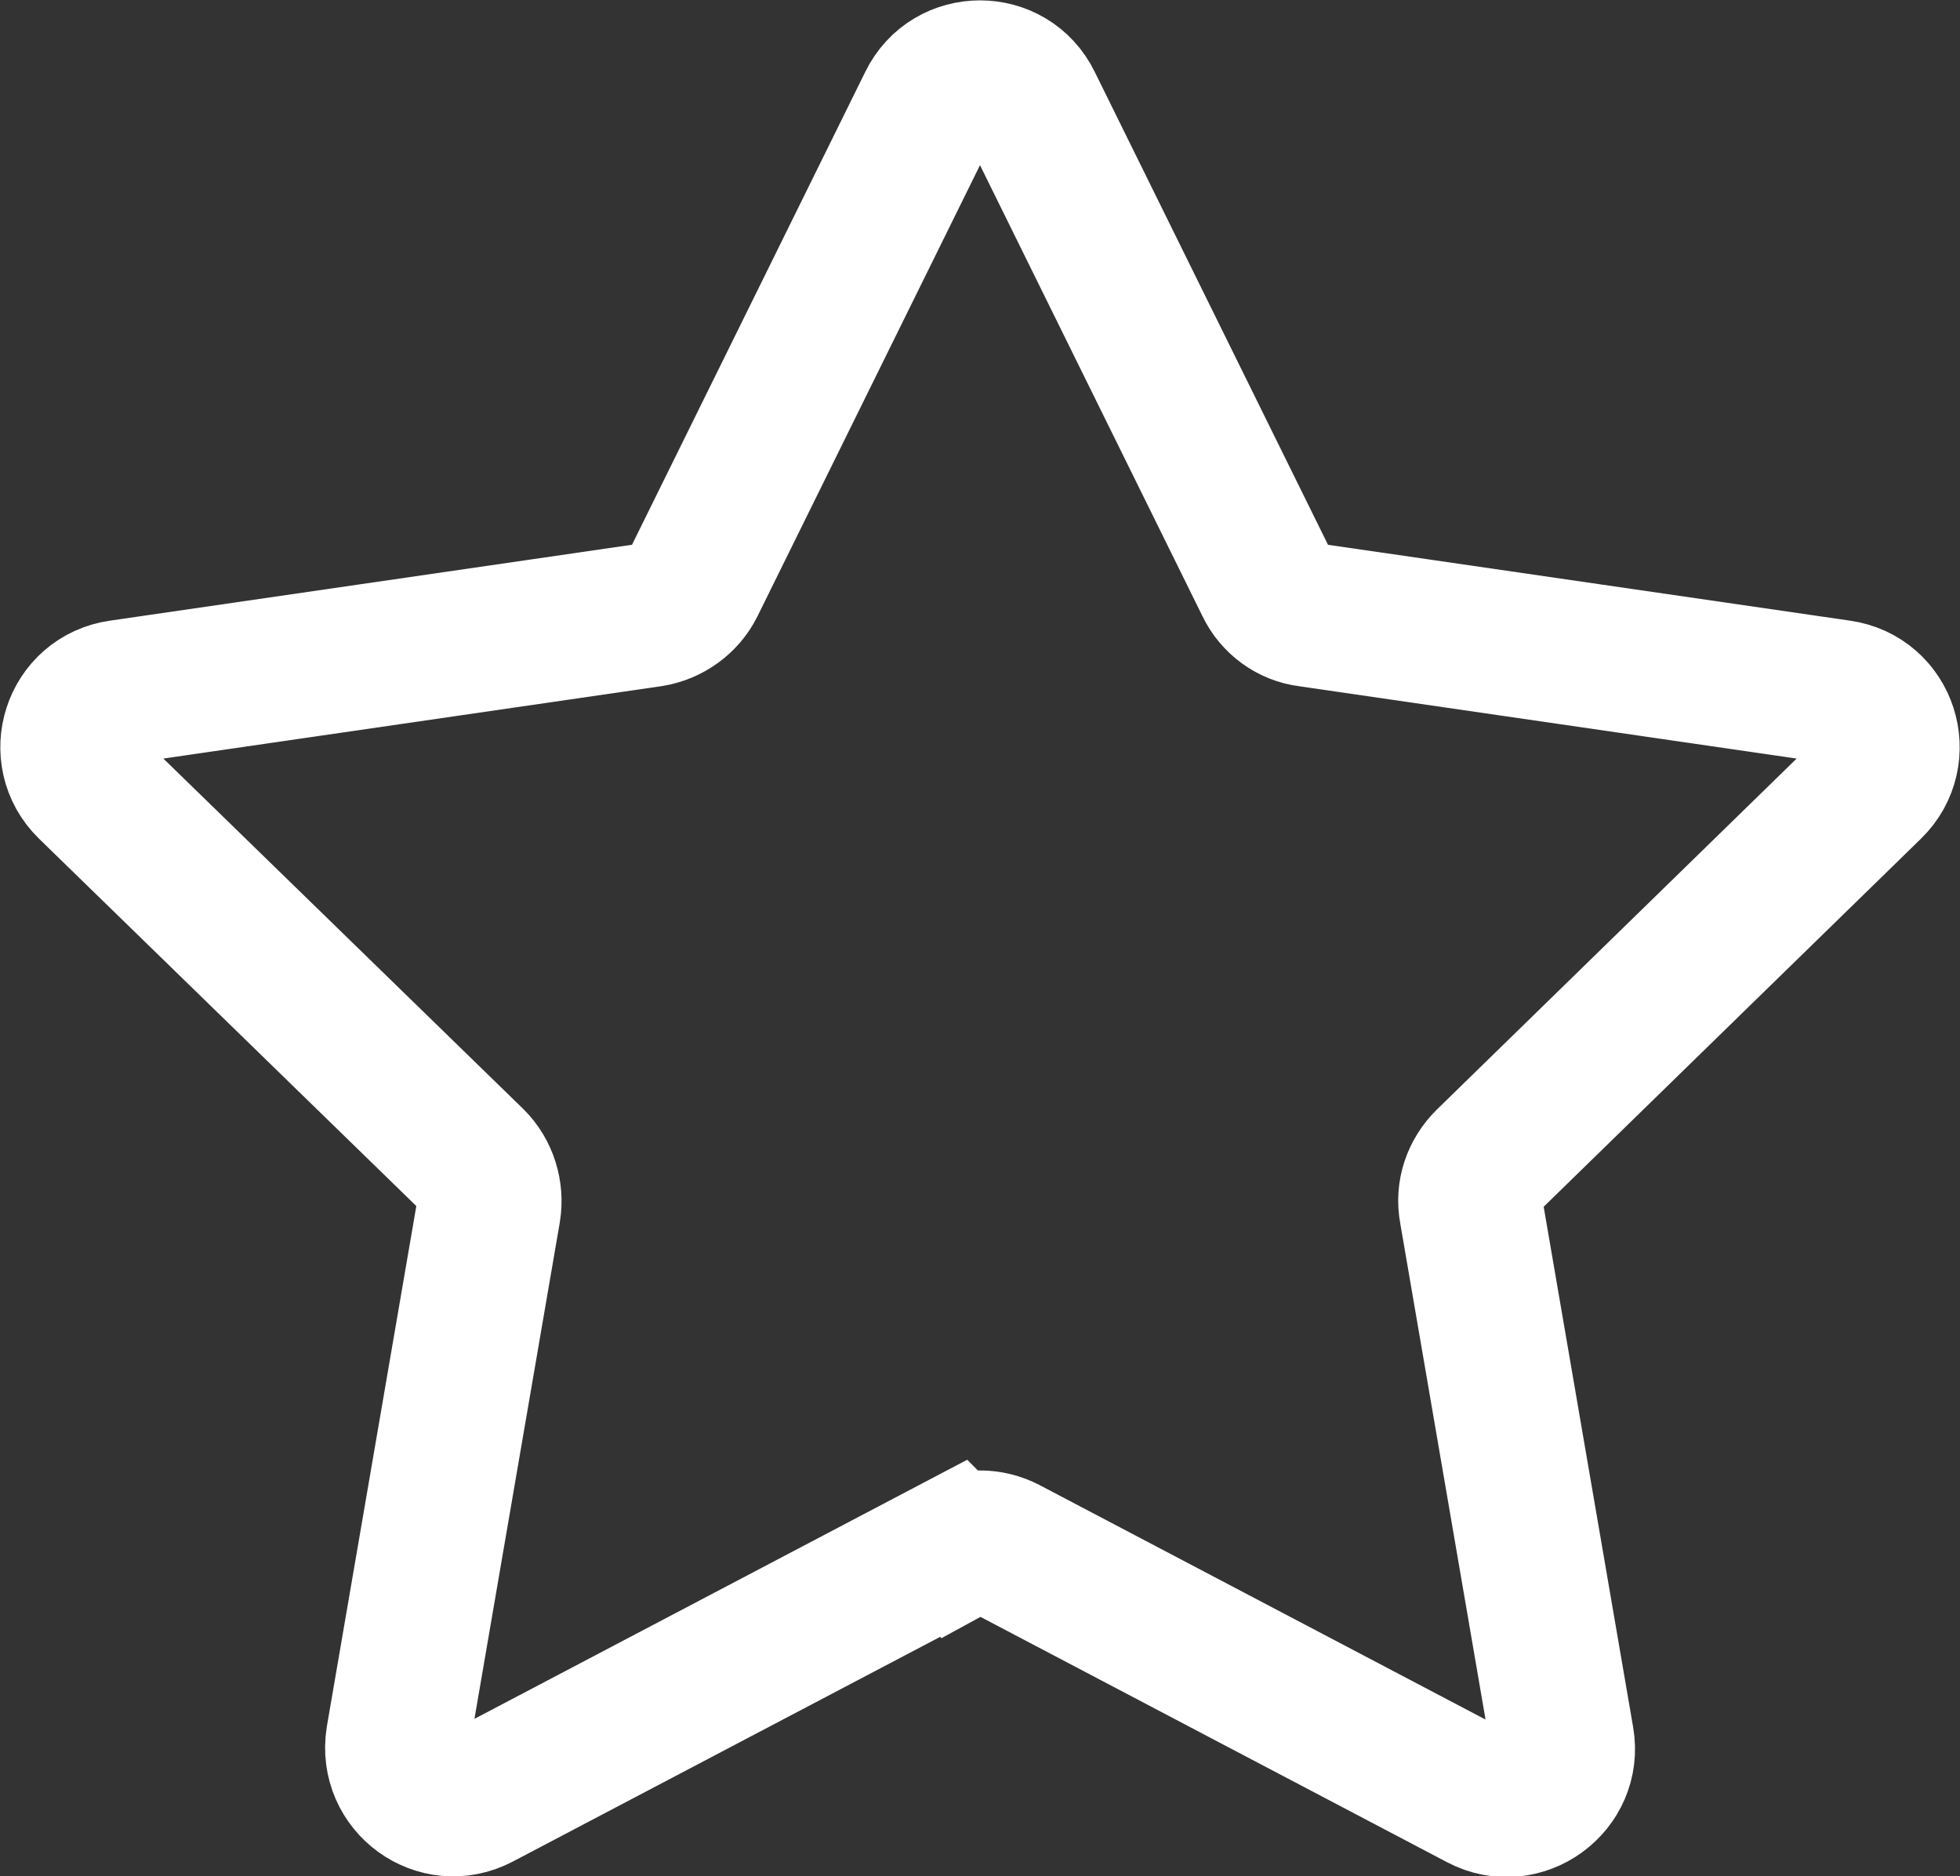 <?xml version="1.0" encoding="UTF-8"?>
<svg id="star" xmlns="http://www.w3.org/2000/svg" viewBox="0 0 27.19 26.03">
  <rect x="0" y="0" width="27.19" height="26.03" fill="#333333" stroke="none"/>
  <defs>
    <style>
      .cls-1 {
        fill: none;
        stroke: #fff;
        stroke-miterlimit: 10;
        stroke-width: 2px;
      }
    </style>
  </defs>
  <path class="cls-1" d="m13.23,21.48l-6.58,3.46c-.57.3-1.23-.18-1.13-.82l1.26-7.33c.04-.25-.04-.51-.22-.69L1.24,10.92c-.46-.45-.21-1.23.43-1.32l7.36-1.07c.25-.04.47-.2.58-.42l3.29-6.67c.28-.58,1.11-.58,1.39,0l3.29,6.67c.11.23.33.39.58.42l7.36,1.07c.64.09.89.87.43,1.32l-5.32,5.19c-.18.18-.27.43-.22.69l1.26,7.33c.11.63-.56,1.12-1.13.82l-6.58-3.46c-.23-.12-.5-.12-.72,0Z"/>
</svg>